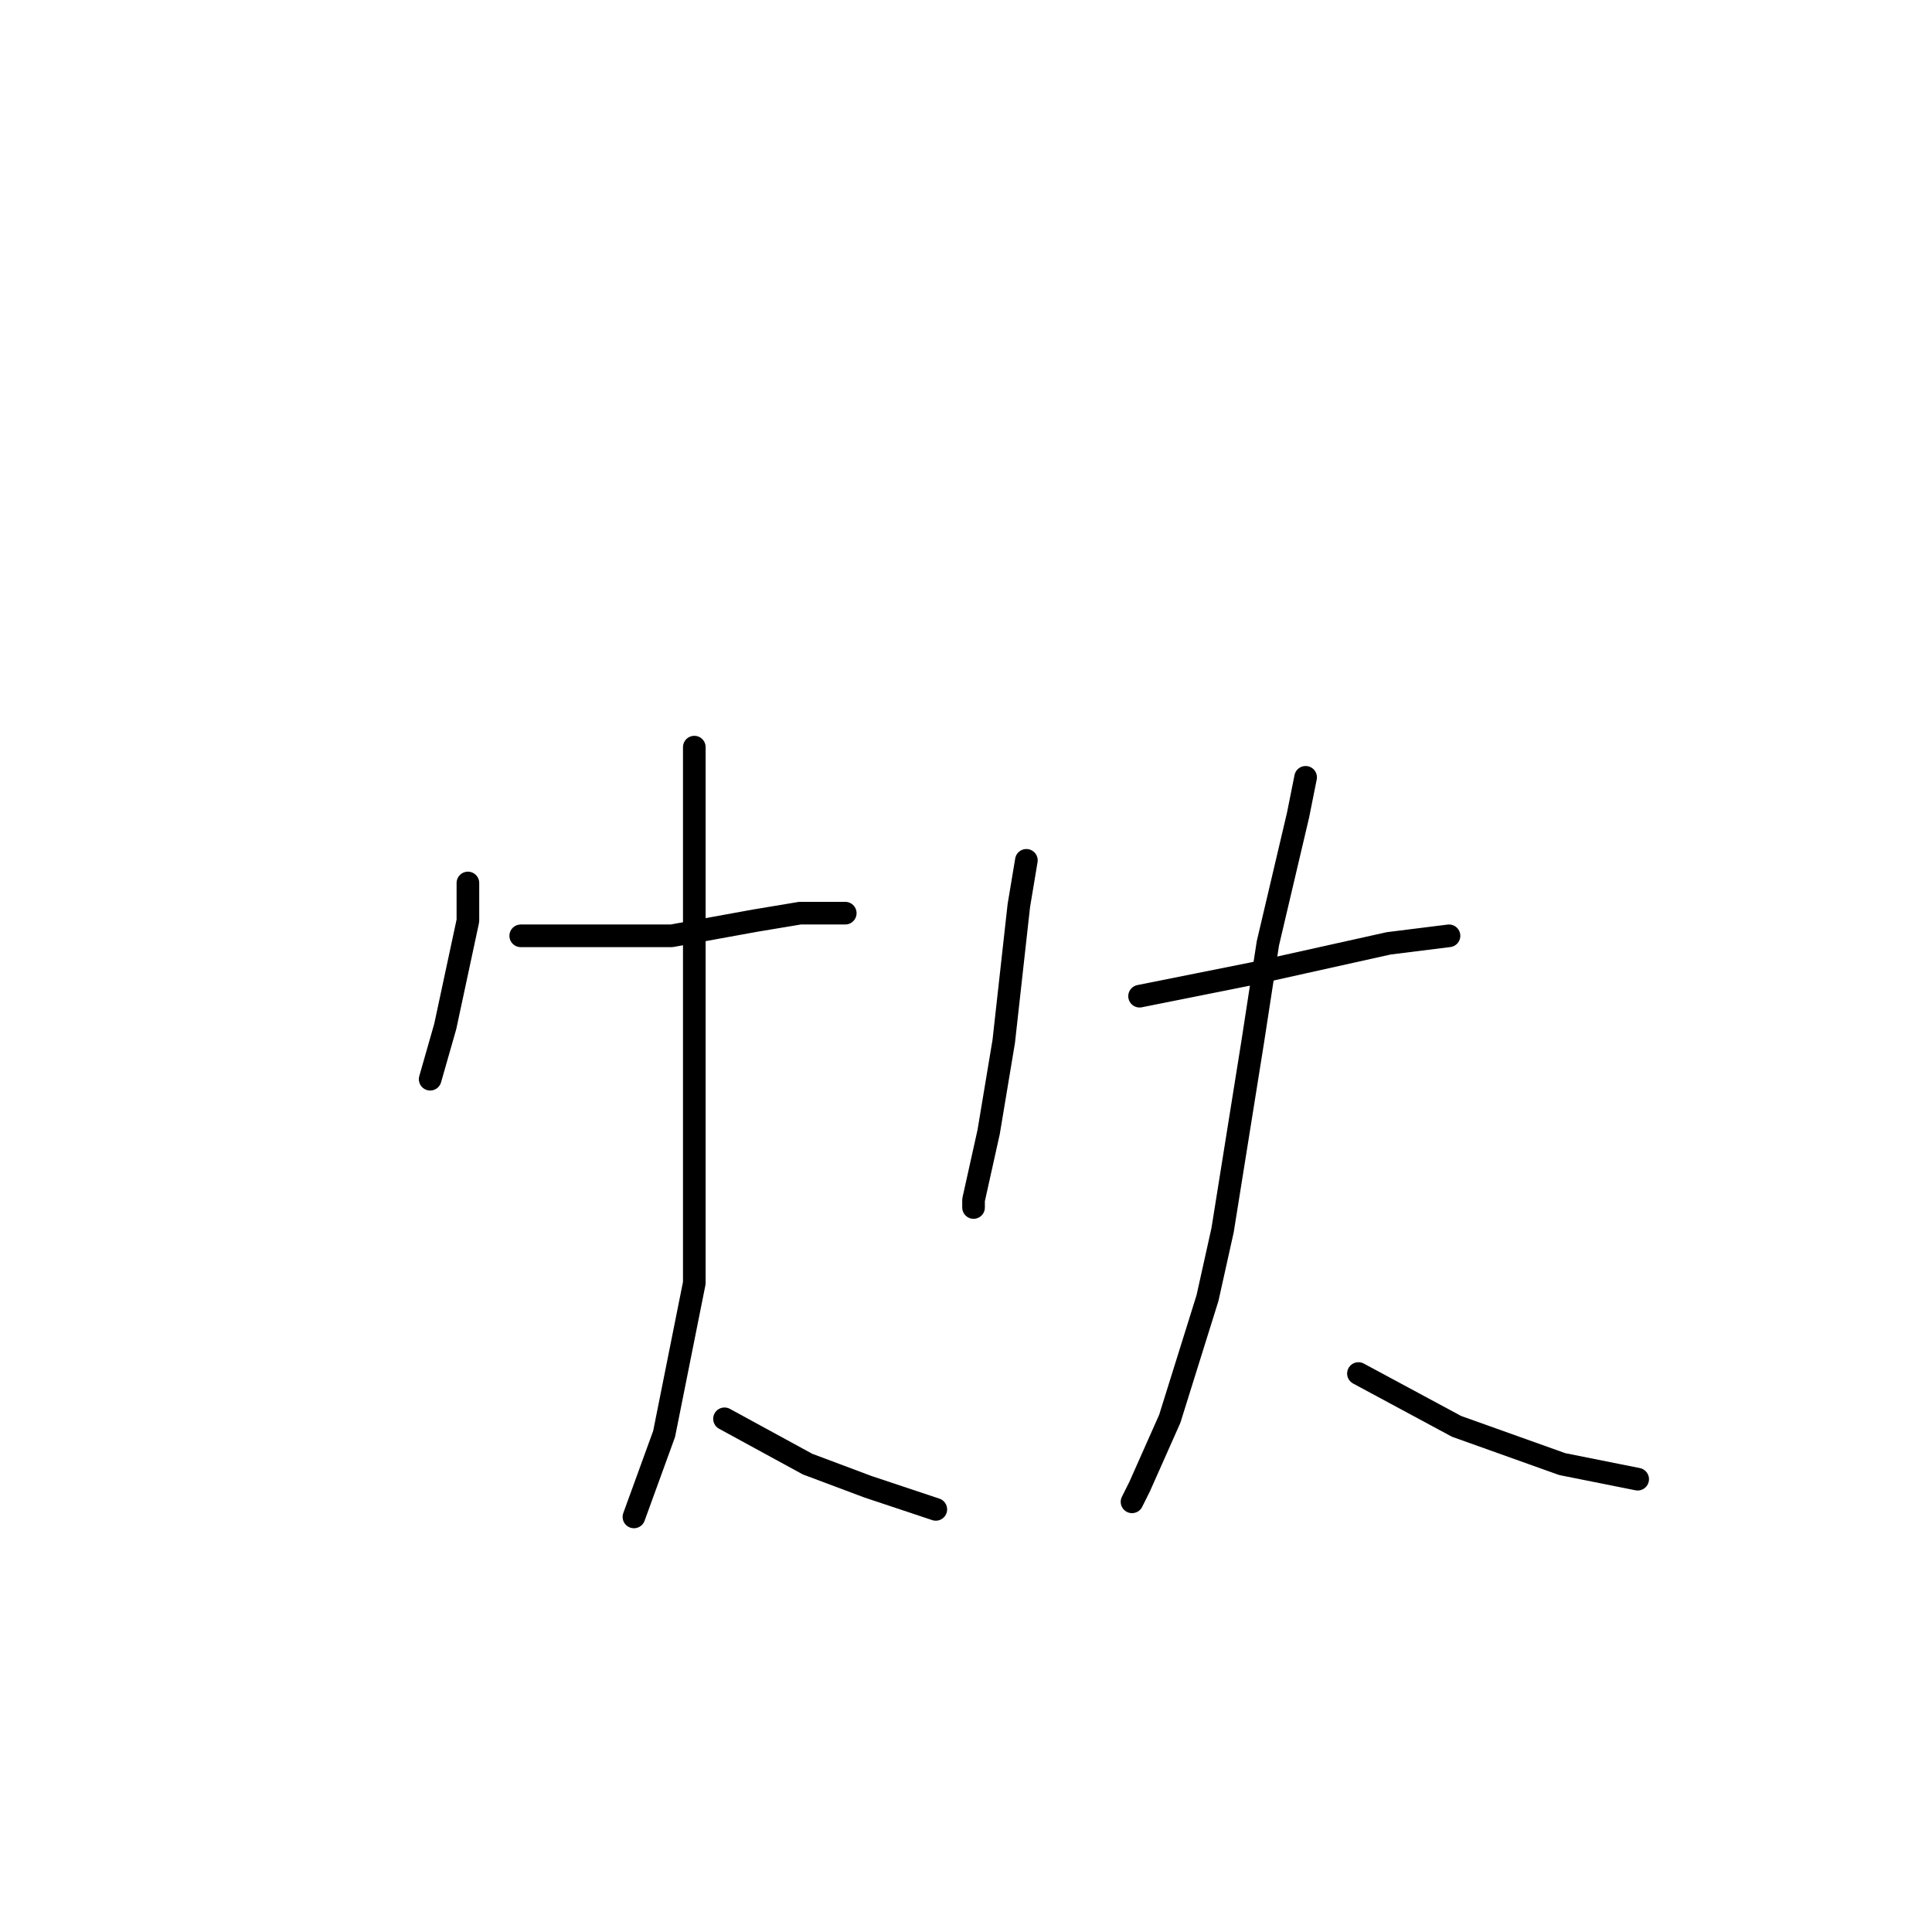 <?xml version="1.0" standalone="no"?>
    <svg width="256" height="256" xmlns="http://www.w3.org/2000/svg" version="1.1">
    <polyline stroke="black" stroke-width="3" stroke-linecap="round" fill="transparent" stroke-linejoin="round" points="62 117 62 122 59 136 57 143 57 143 " />
        <polyline stroke="black" stroke-width="3" stroke-linecap="round" fill="transparent" stroke-linejoin="round" points="69 124 72 124 83 124 89 124 100 122 106 121 112 121 112 121 " />
        <polyline stroke="black" stroke-width="3" stroke-linecap="round" fill="transparent" stroke-linejoin="round" points="92 99 92 104 92 136 92 160 92 170 88 190 84 201 84 201 " />
        <polyline stroke="black" stroke-width="3" stroke-linecap="round" fill="transparent" stroke-linejoin="round" points="96 188 107 194 115 197 124 200 124 200 " />
        <polyline stroke="black" stroke-width="3" stroke-linecap="round" fill="transparent" stroke-linejoin="round" points="136 114 135 120 133 138 131 150 129 159 129 160 129 160 " />
        <polyline stroke="black" stroke-width="3" stroke-linecap="round" fill="transparent" stroke-linejoin="round" points="151 132 166 129 184 125 192 124 192 124 " />
        <polyline stroke="black" stroke-width="3" stroke-linecap="round" fill="transparent" stroke-linejoin="round" points="173 103 172 108 168 125 166 138 162 163 160 172 155 188 151 197 150 199 150 199 " />
        <polyline stroke="black" stroke-width="3" stroke-linecap="round" fill="transparent" stroke-linejoin="round" points="180 182 193 189 207 194 217 196 217 196 " />
        </svg>